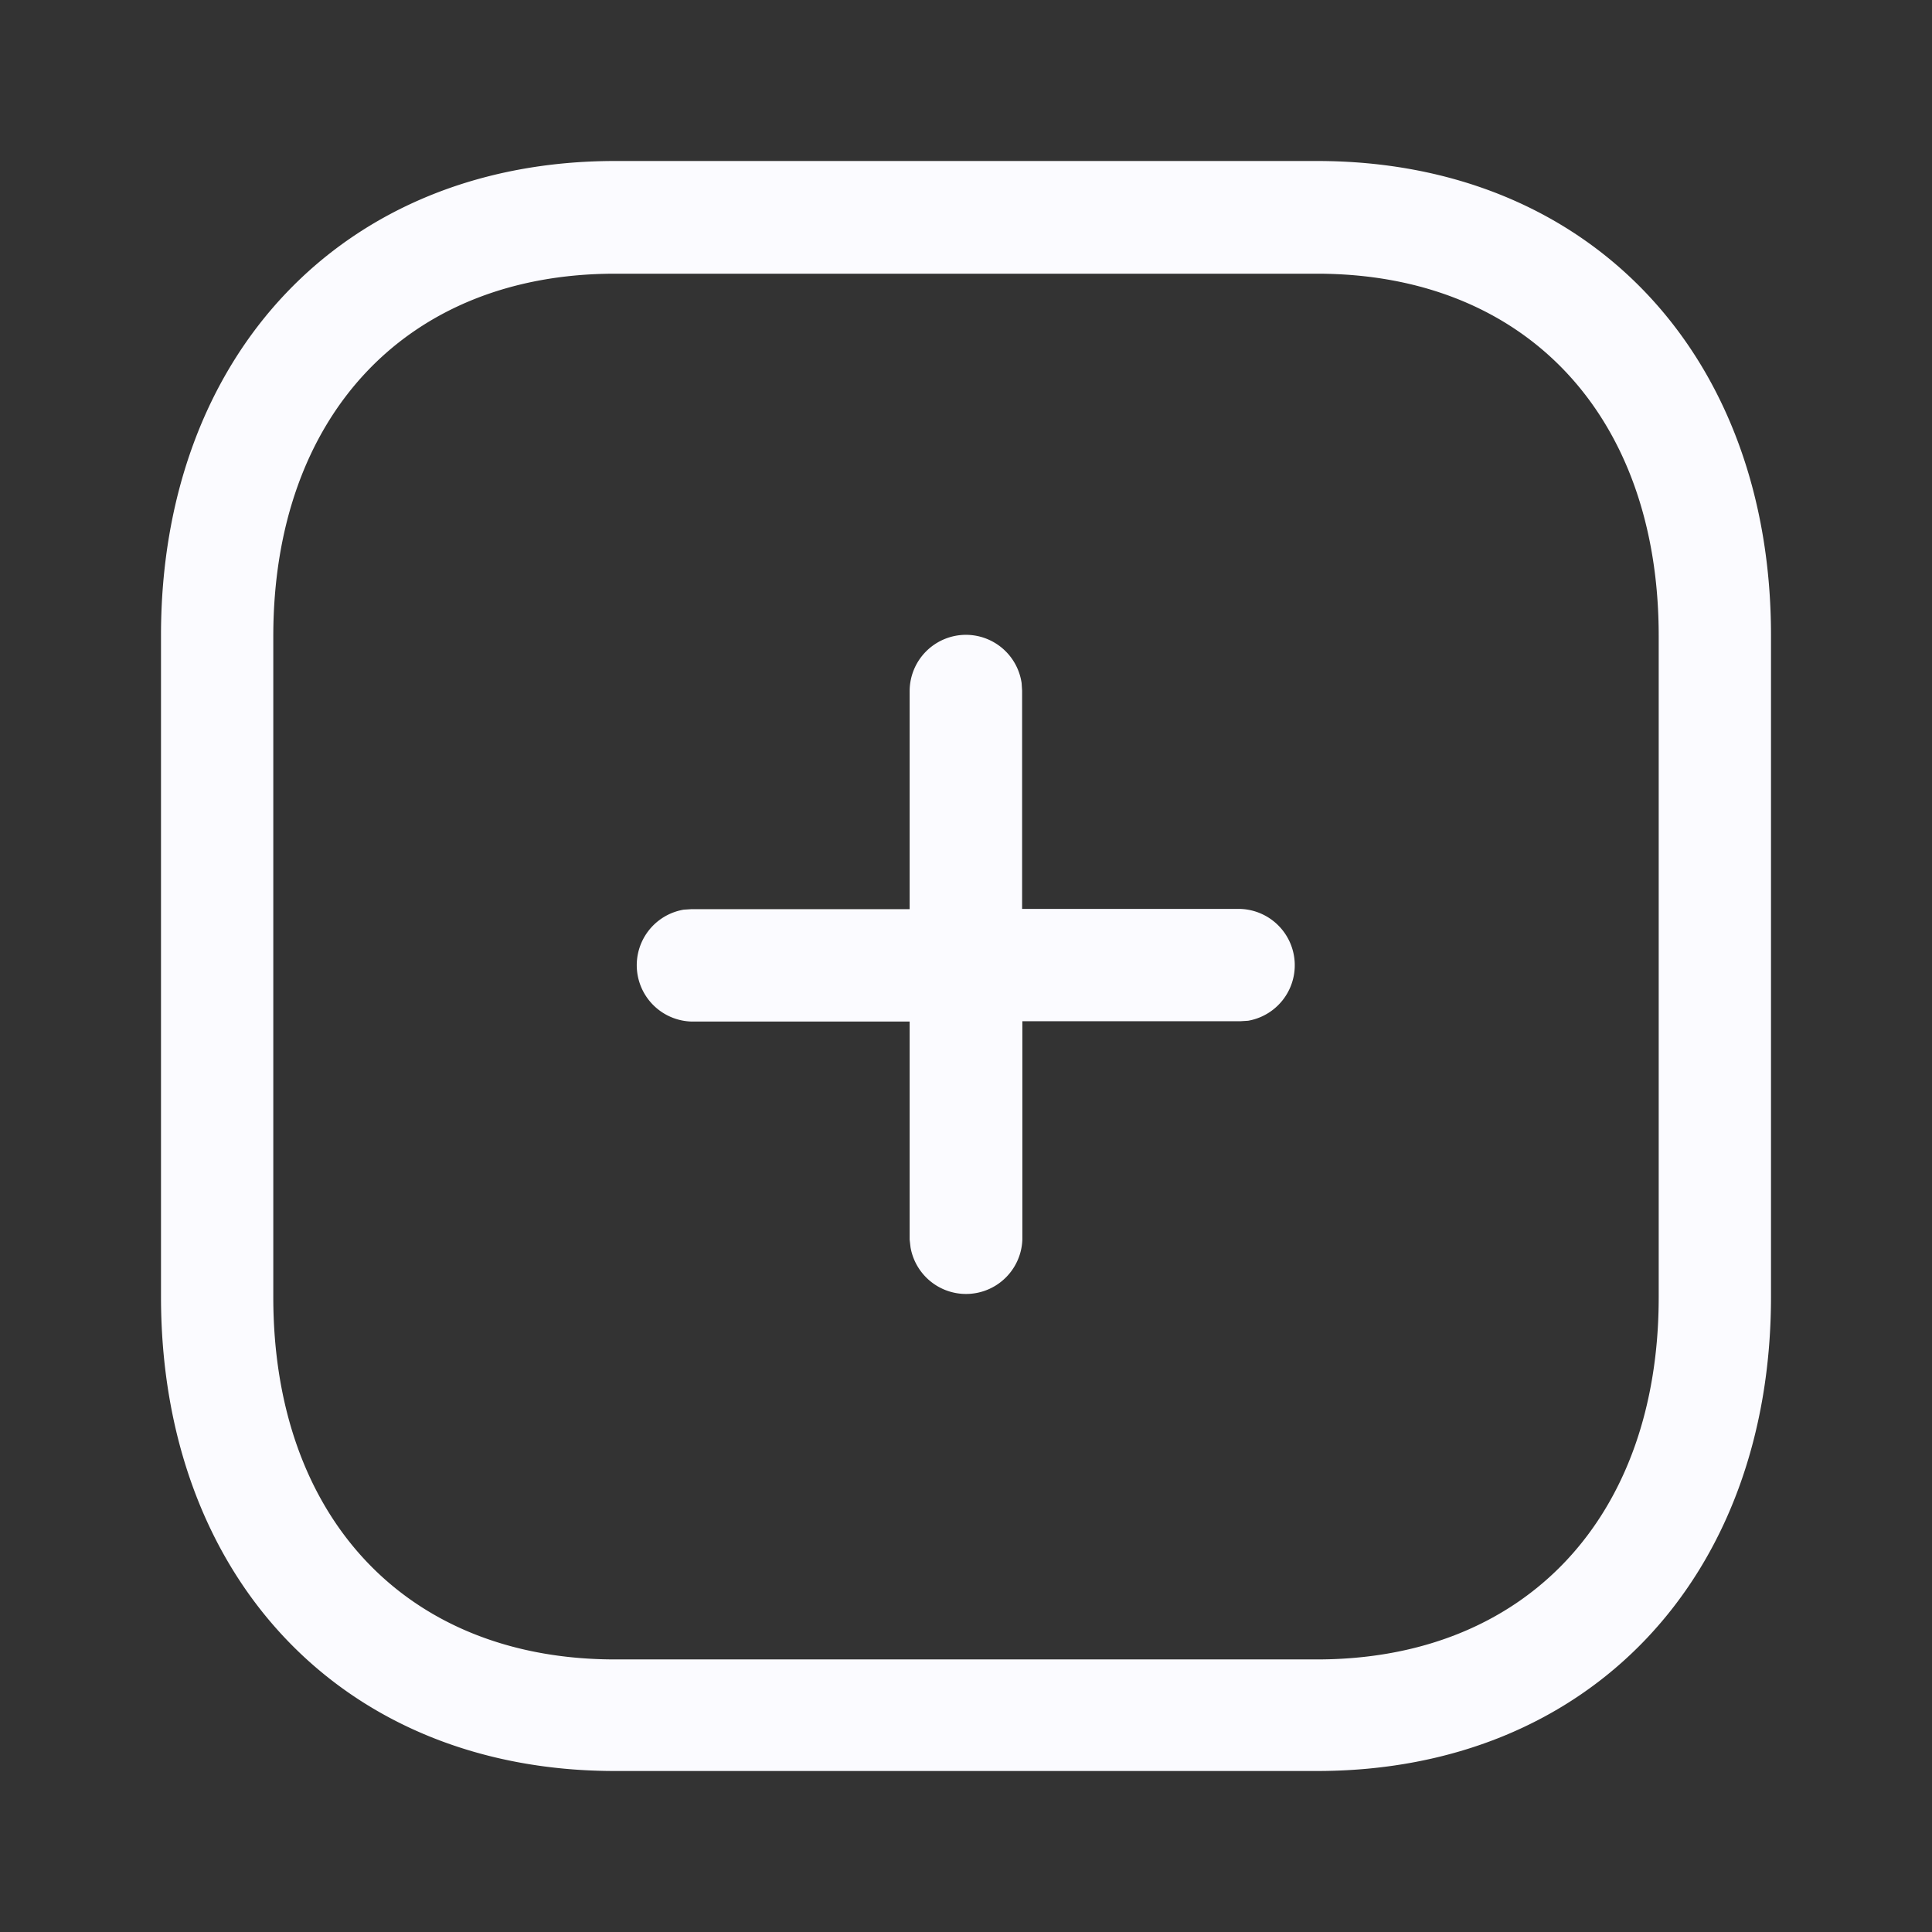 <svg xmlns="http://www.w3.org/2000/svg" width="24" height="24" viewBox="0 0 24 24">
  <rect x="0" y="0" width="24" height="24" fill="#333333" stroke="none"/>
  <g id="Group_15797" data-name="Group 15797" transform="translate(-238 -1536)">
    <rect id="Rectangle_796" data-name="Rectangle 796" width="24" height="24" transform="translate(238 1536)" fill="rgba(255,255,255,0)"/>
    <path id="Plus" d="M16.359,2H7.641C4.256,2,2,4.42,2,7.893v8.214C2,19.583,4.25,22,7.641,22h8.718C19.75,22,22,19.583,22,16.107V7.893C22,4.417,19.75,2,16.359,2ZM7.641,3.4h8.718c2.6,0,4.246,1.771,4.246,4.5v8.214c0,2.727-1.648,4.5-4.246,4.5H7.641c-2.6,0-4.246-1.771-4.246-4.5V7.893C3.4,5.169,5.049,3.4,7.641,3.4ZM12,7.886a.7.7,0,0,1,.691.6l.006.095v2.71h2.713a.7.7,0,0,1,.095,1.389l-.095.006H12.7V15.4a.7.7,0,0,1-1.389.095L11.3,15.4v-2.71H8.589A.7.7,0,0,1,8.494,11.3l.095-.006H11.3V8.584A.7.7,0,0,1,12,7.886Z" transform="translate(238 1536)" fill="#fbfbff" fill-rule="evenodd"/>
  </g>
</svg>

